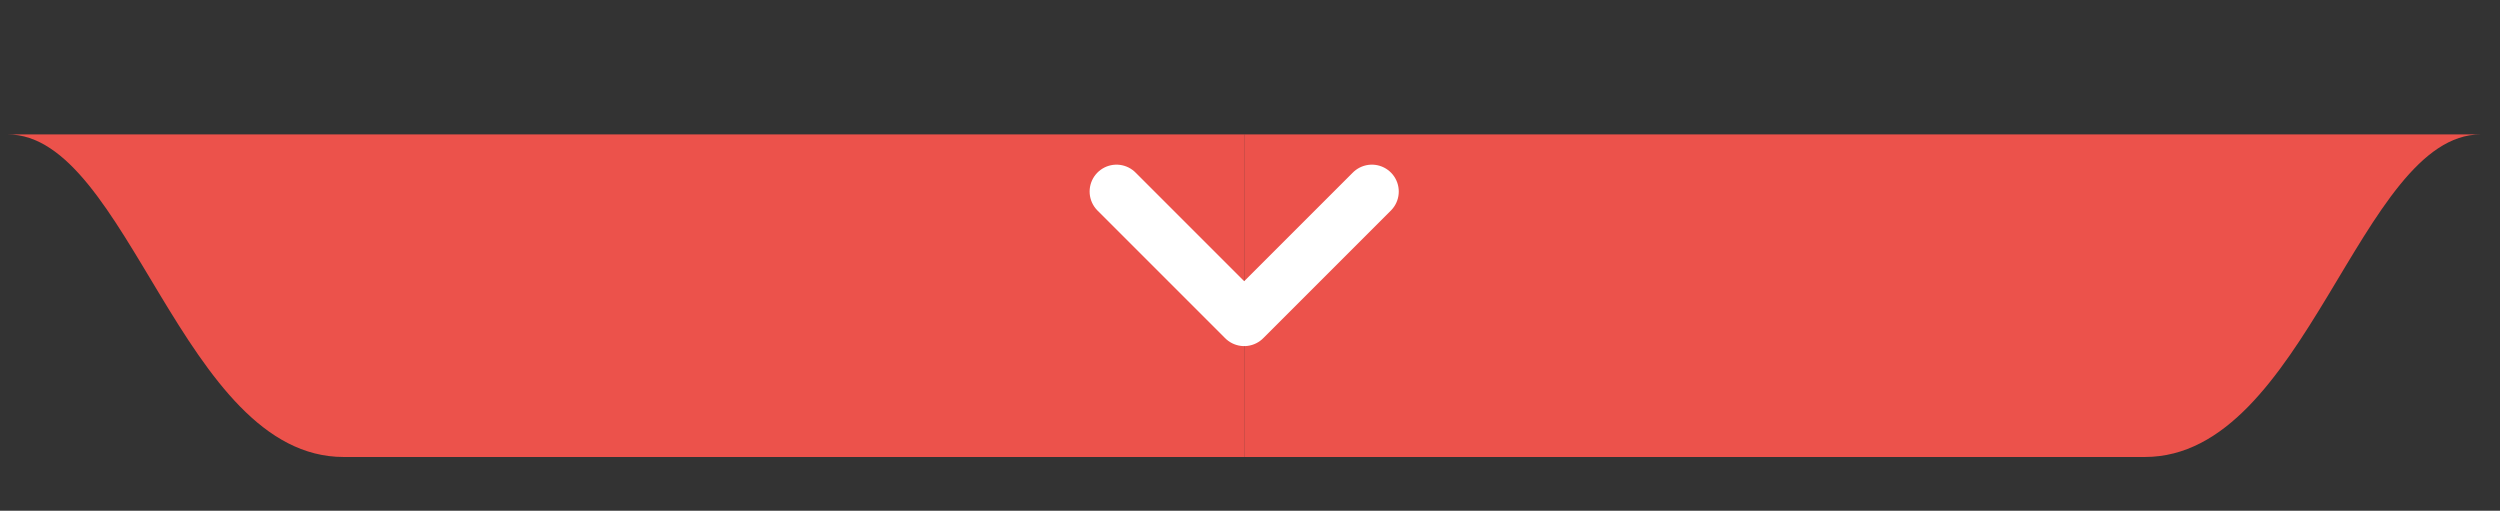 <svg preserveAspectRatio="none" viewBox="0 0 93 19" fill="none" xmlns="http://www.w3.org/2000/svg">
<rect x="0" y="0" width="93" height="19" fill="#333333" stroke="none"/>
<path d="M0.284 5C-4.216 5 46.284 5 46.284 5V17C46.284 17 18.784 17 12.784 17C6.784 17 4.784 5.001 0.284 5Z" fill="#EC524B"/>
<path d="M92.284 5C96.784 5 46.284 5 46.284 5V17C46.284 17 73.784 17 79.784 17C85.784 17 87.784 5.001 92.284 5Z" fill="#EC524B"/>
<path d="M41.534 7.125L46.284 11.875L51.034 7.125" stroke="white" stroke-width="2" stroke-linecap="round" stroke-linejoin="round"/>
</svg>
